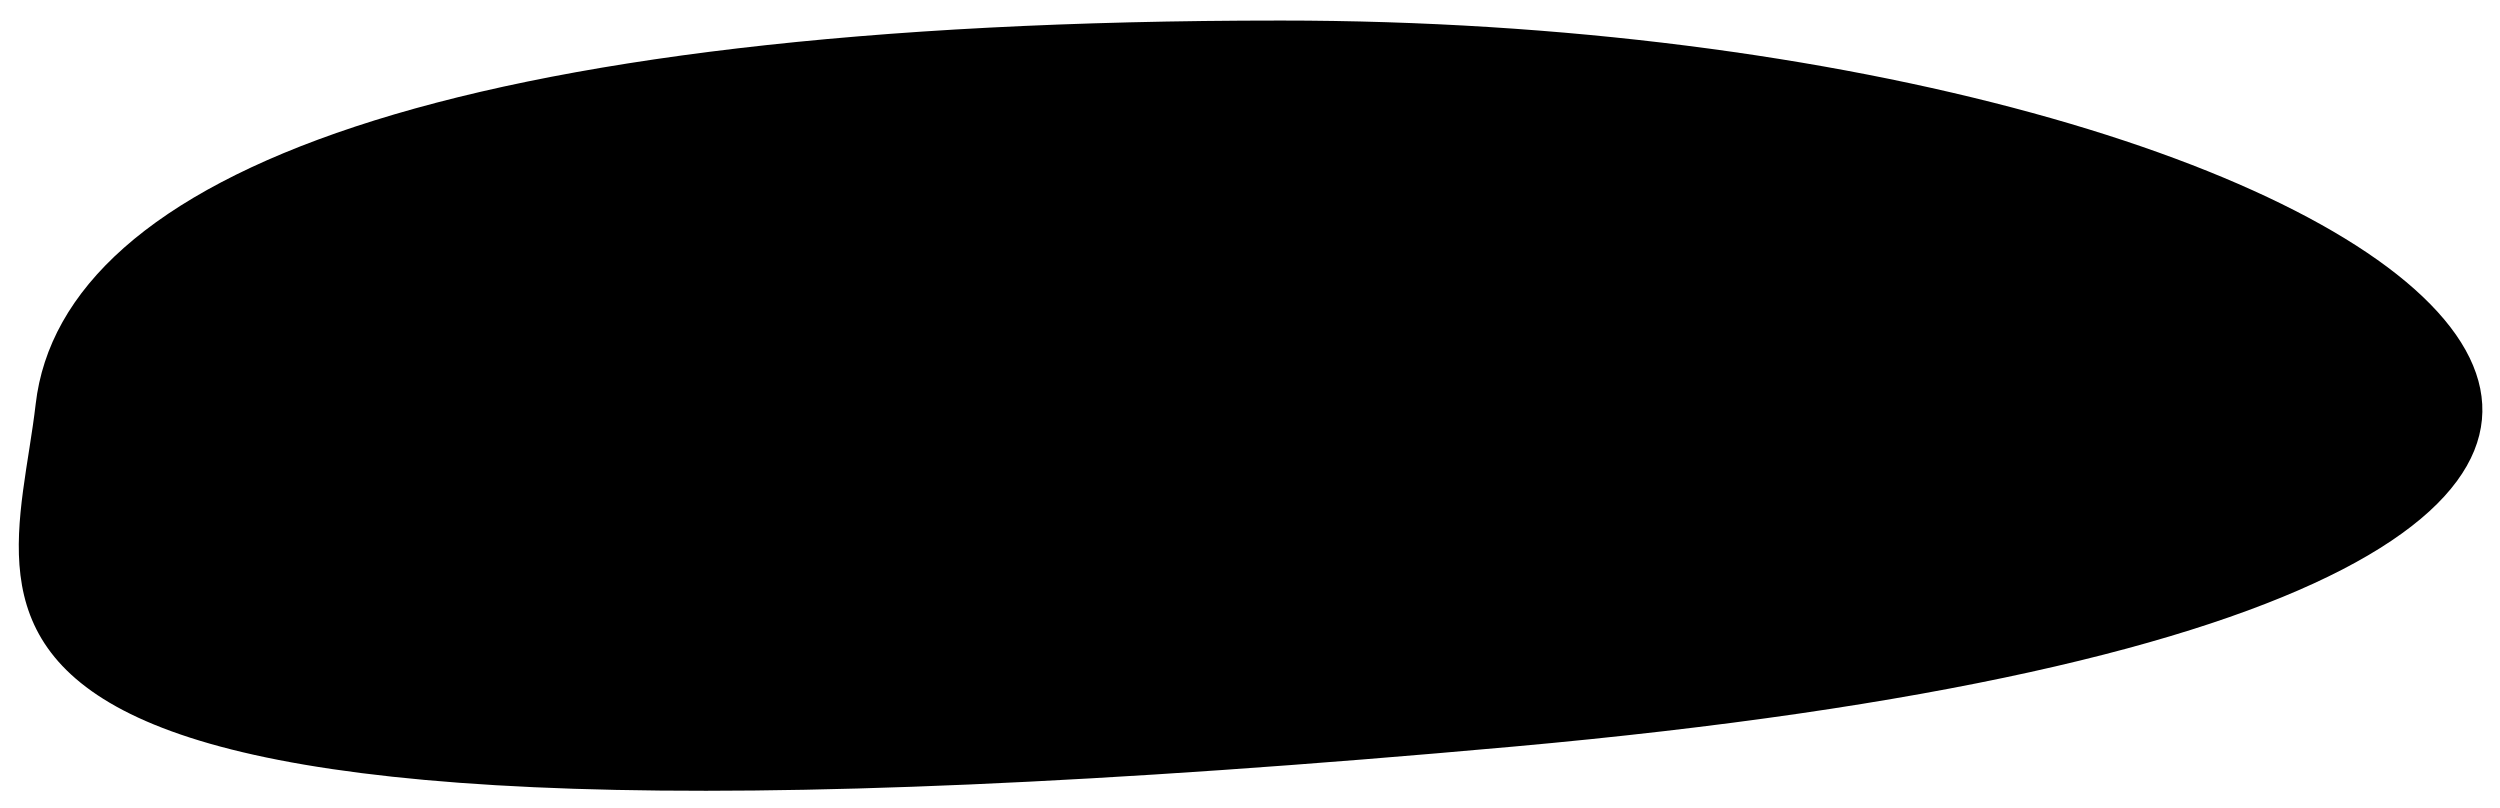 <svg width="365" height="118" viewBox="0 0 365 118" xmlns="http://www.w3.org/2000/svg">
<path d="M20.999 99C9.288 84.628 3.811 71.106 5.208 59M5.208 59C9.061 25.619 65.179 3 186.999 3C352.999 3 464.999 87 220.999 109C-23.001 131 1.356 92.381 5.208 59Z" stroke-width="5" stroke-linecap="square"/>
</svg>
